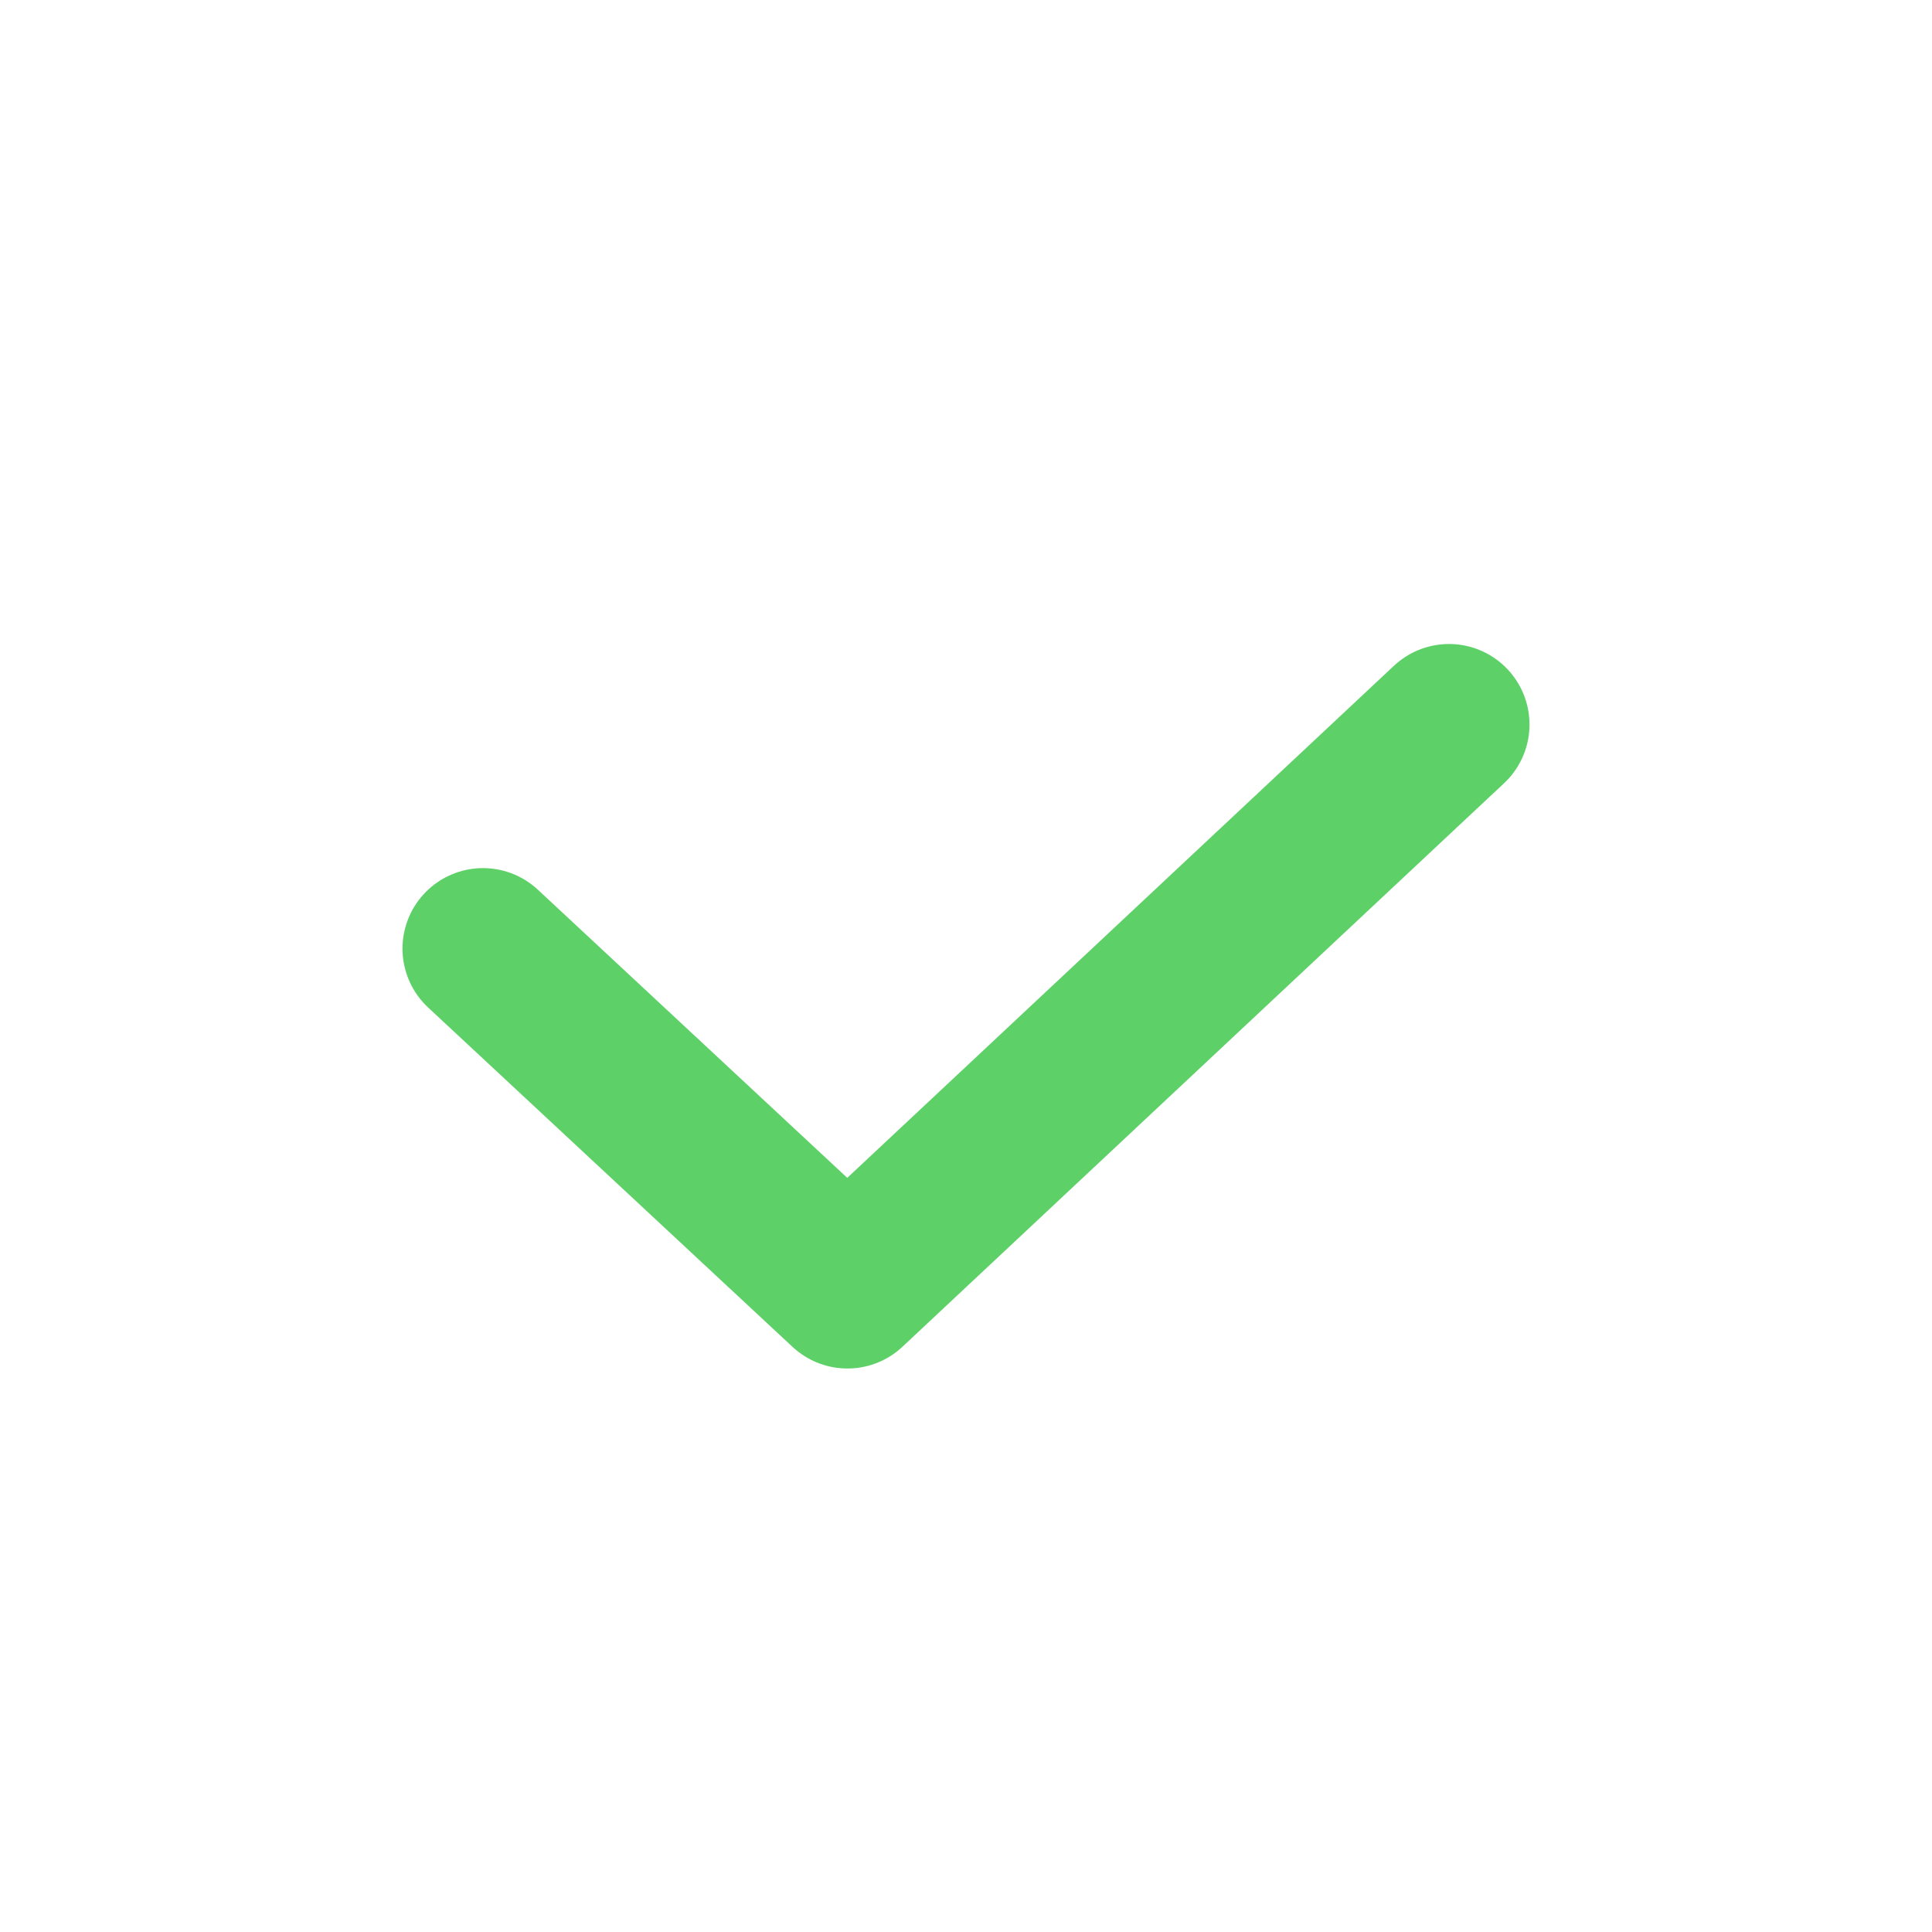 <svg xmlns="http://www.w3.org/2000/svg" width="24" height="24" viewBox="0 0 24 24">
    <path fill="none" fill-rule="evenodd" stroke="#5DD167" stroke-linecap="round" stroke-linejoin="round" stroke-width="2" d="M6 11.784L10.527 16 18 9"/>
</svg>
